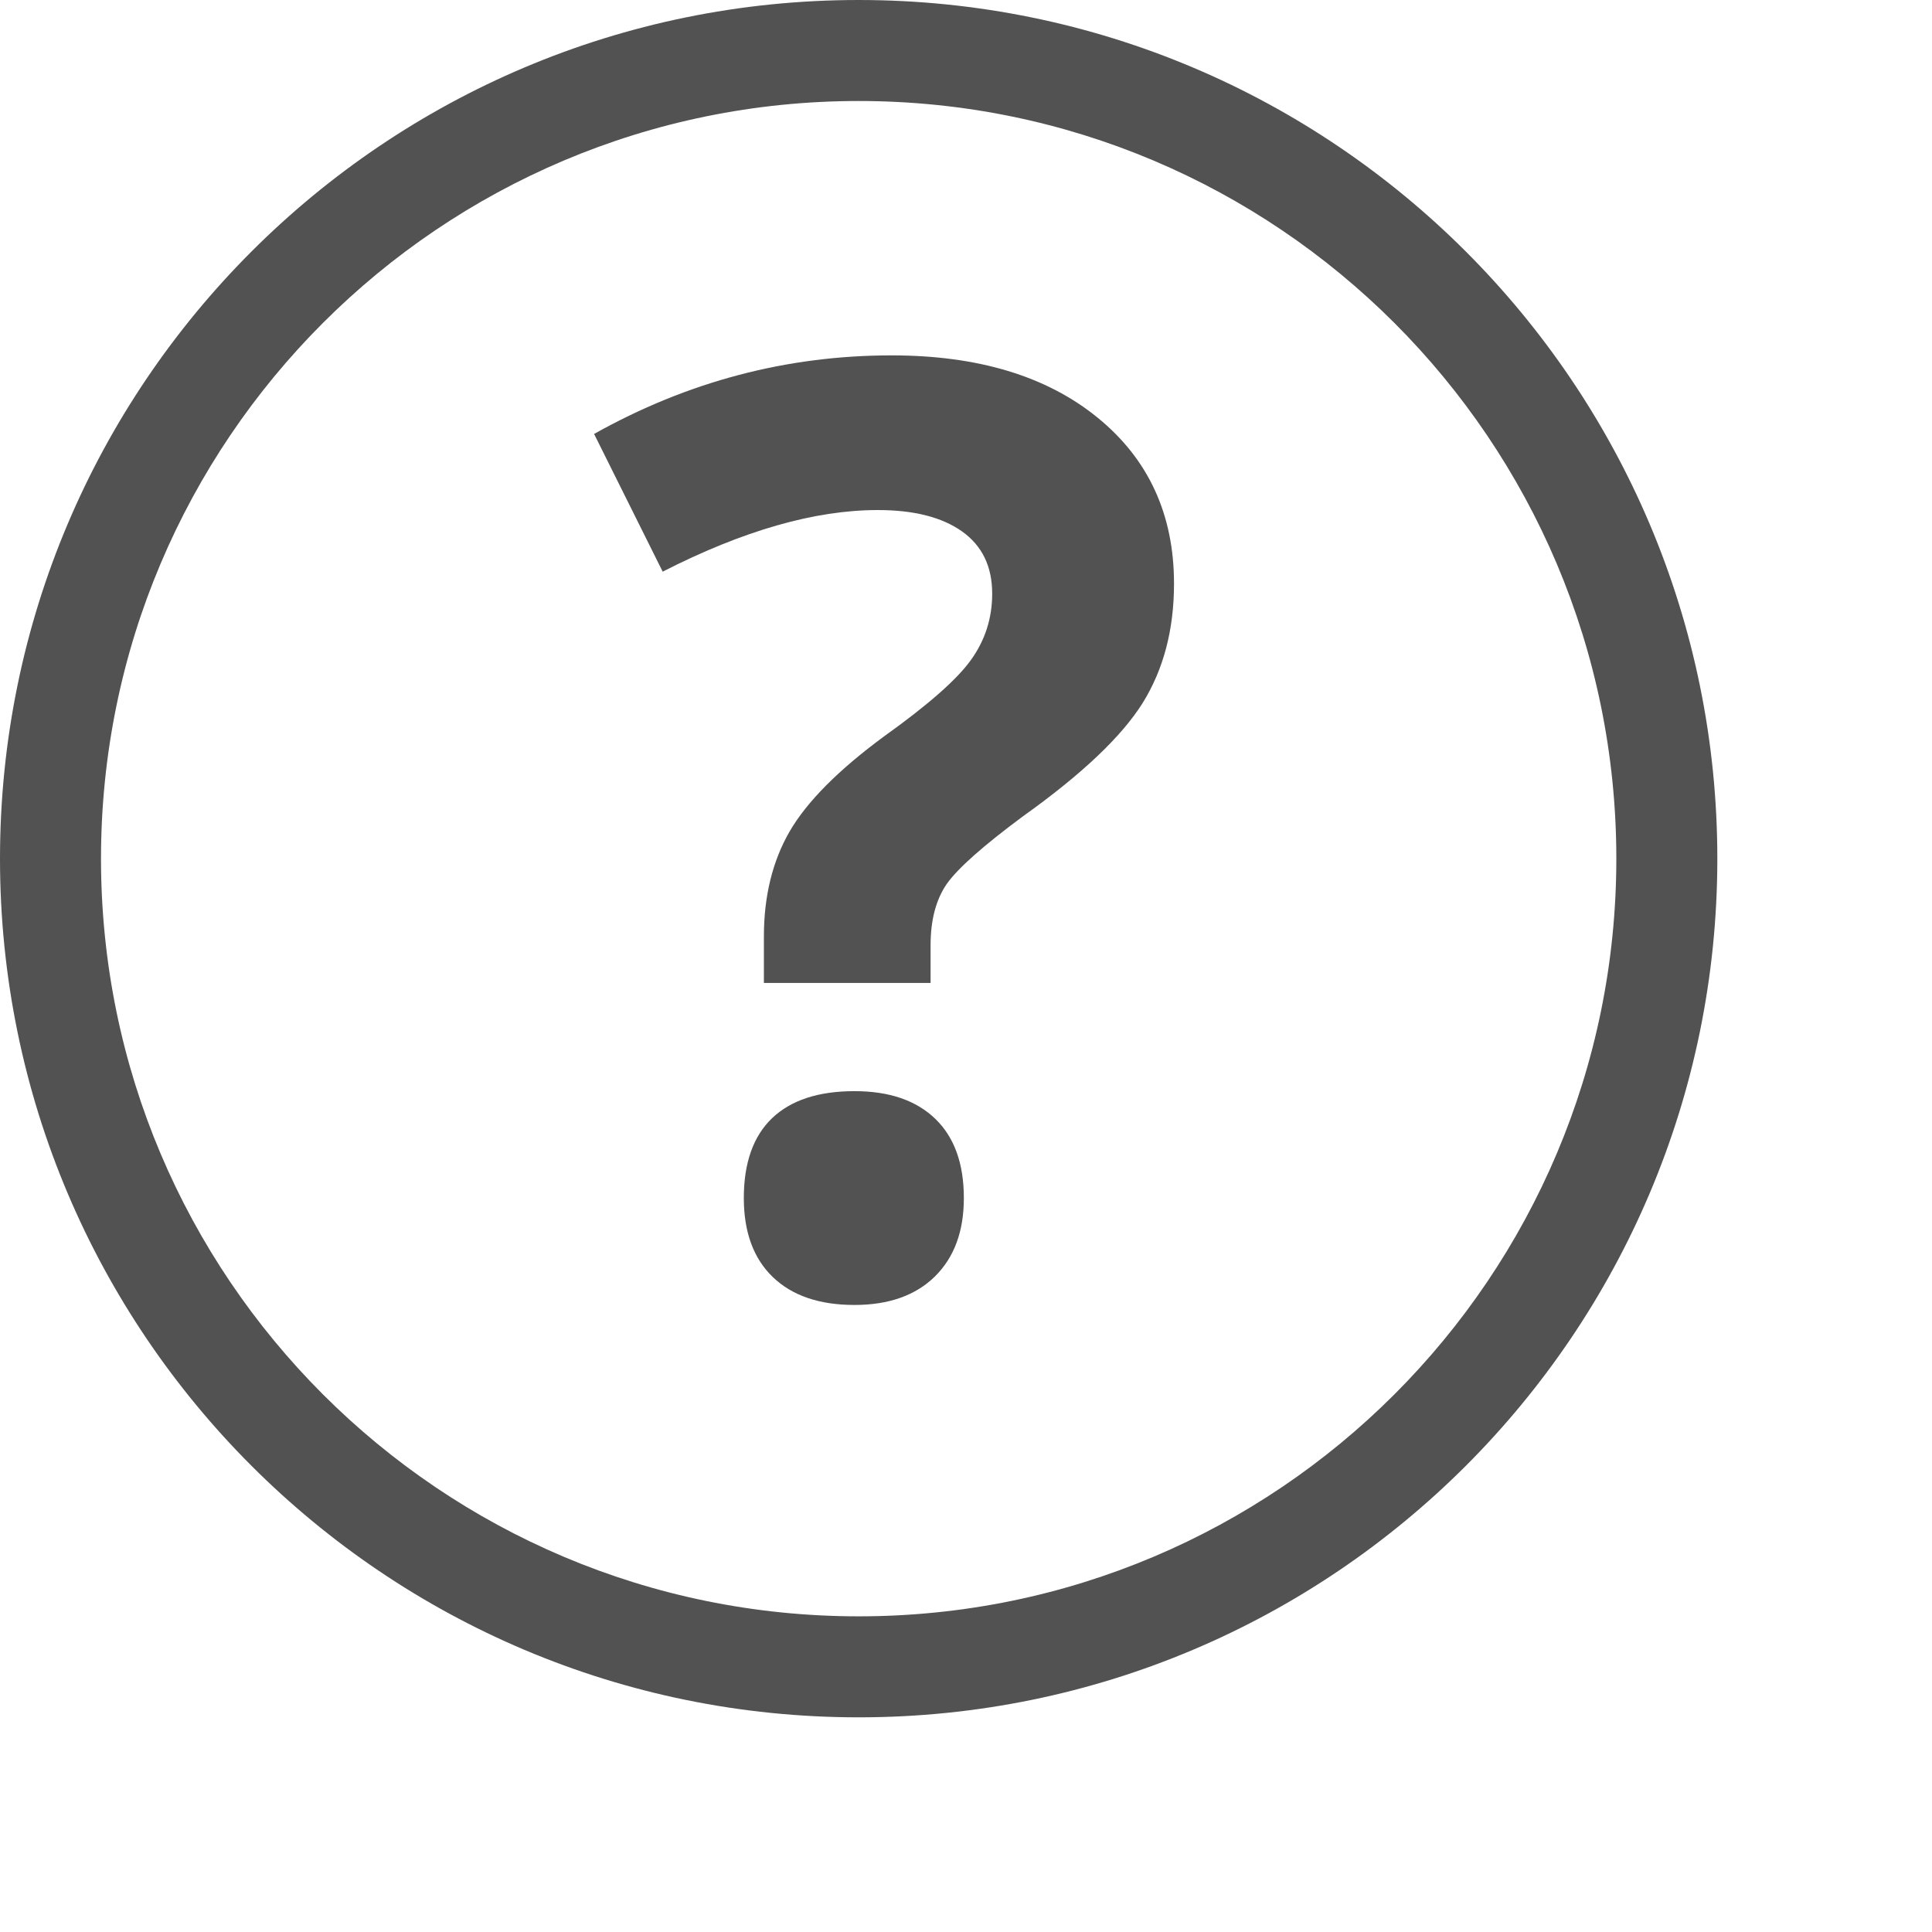<?xml version="1.0" encoding="UTF-8" standalone="no"?>
<svg width="18px" height="18px" viewBox="0 0 18 18" version="1.1" xmlns="http://www.w3.org/2000/svg" xmlns:xlink="http://www.w3.org/1999/xlink">
    <!-- Generator: Sketch 3.7.2 (28276) - http://www.bohemiancoding.com/sketch -->
    <title>ic-ask</title>
    <desc>Created with Sketch.</desc>
    <defs></defs>
    <g id="icons" stroke="none" stroke-width="1" fill="none" fill-rule="evenodd">
        <g transform="translate(-148, -112)" id="ic-ask" fill="#535253">
            <g transform="translate(148, 112)">
                <path d="M8,16 C12.418,16 16,12.418 16,8 C16,3.582 12.418,0 8,0 C3.582,0 0,3.582 0,8 C0,12.418 3.582,16 8,16 L8,16 Z M8,15.059 C4.102,15.059 0.941,11.898 0.941,8 C0.941,4.102 4.102,0.941 8,0.941 C11.898,0.941 15.059,4.102 15.059,8 C15.059,11.898 11.898,15.059 8,15.059 L8,15.059 Z" id="Oval-5"></path>
                <path d="M7.117,9.158 L7.117,8.725 C7.117,8.35 7.197,8.023 7.357,7.746 C7.518,7.469 7.811,7.174 8.236,6.861 C8.646,6.568 8.917,6.33 9.048,6.146 C9.179,5.963 9.244,5.758 9.244,5.531 C9.244,5.277 9.15,5.084 8.963,4.951 C8.775,4.818 8.514,4.752 8.178,4.752 C7.592,4.752 6.924,4.943 6.174,5.326 L5.535,4.043 C6.406,3.555 7.33,3.311 8.307,3.311 C9.111,3.311 9.751,3.504 10.226,3.891 C10.7,4.277 10.938,4.793 10.938,5.438 C10.938,5.867 10.84,6.238 10.645,6.551 C10.449,6.863 10.078,7.215 9.531,7.605 C9.156,7.883 8.919,8.094 8.819,8.238 C8.72,8.383 8.67,8.572 8.67,8.807 L8.67,9.158 L7.117,9.158 Z M6.93,11.162 C6.93,10.834 7.018,10.586 7.193,10.418 C7.369,10.25 7.625,10.166 7.961,10.166 C8.285,10.166 8.536,10.252 8.714,10.424 C8.892,10.596 8.98,10.842 8.98,11.162 C8.98,11.471 8.891,11.714 8.711,11.892 C8.531,12.069 8.281,12.158 7.961,12.158 C7.633,12.158 7.379,12.071 7.199,11.897 C7.02,11.724 6.93,11.479 6.93,11.162 L6.93,11.162 Z" id="?"></path>
            </g>
        </g>
    </g>
</svg>